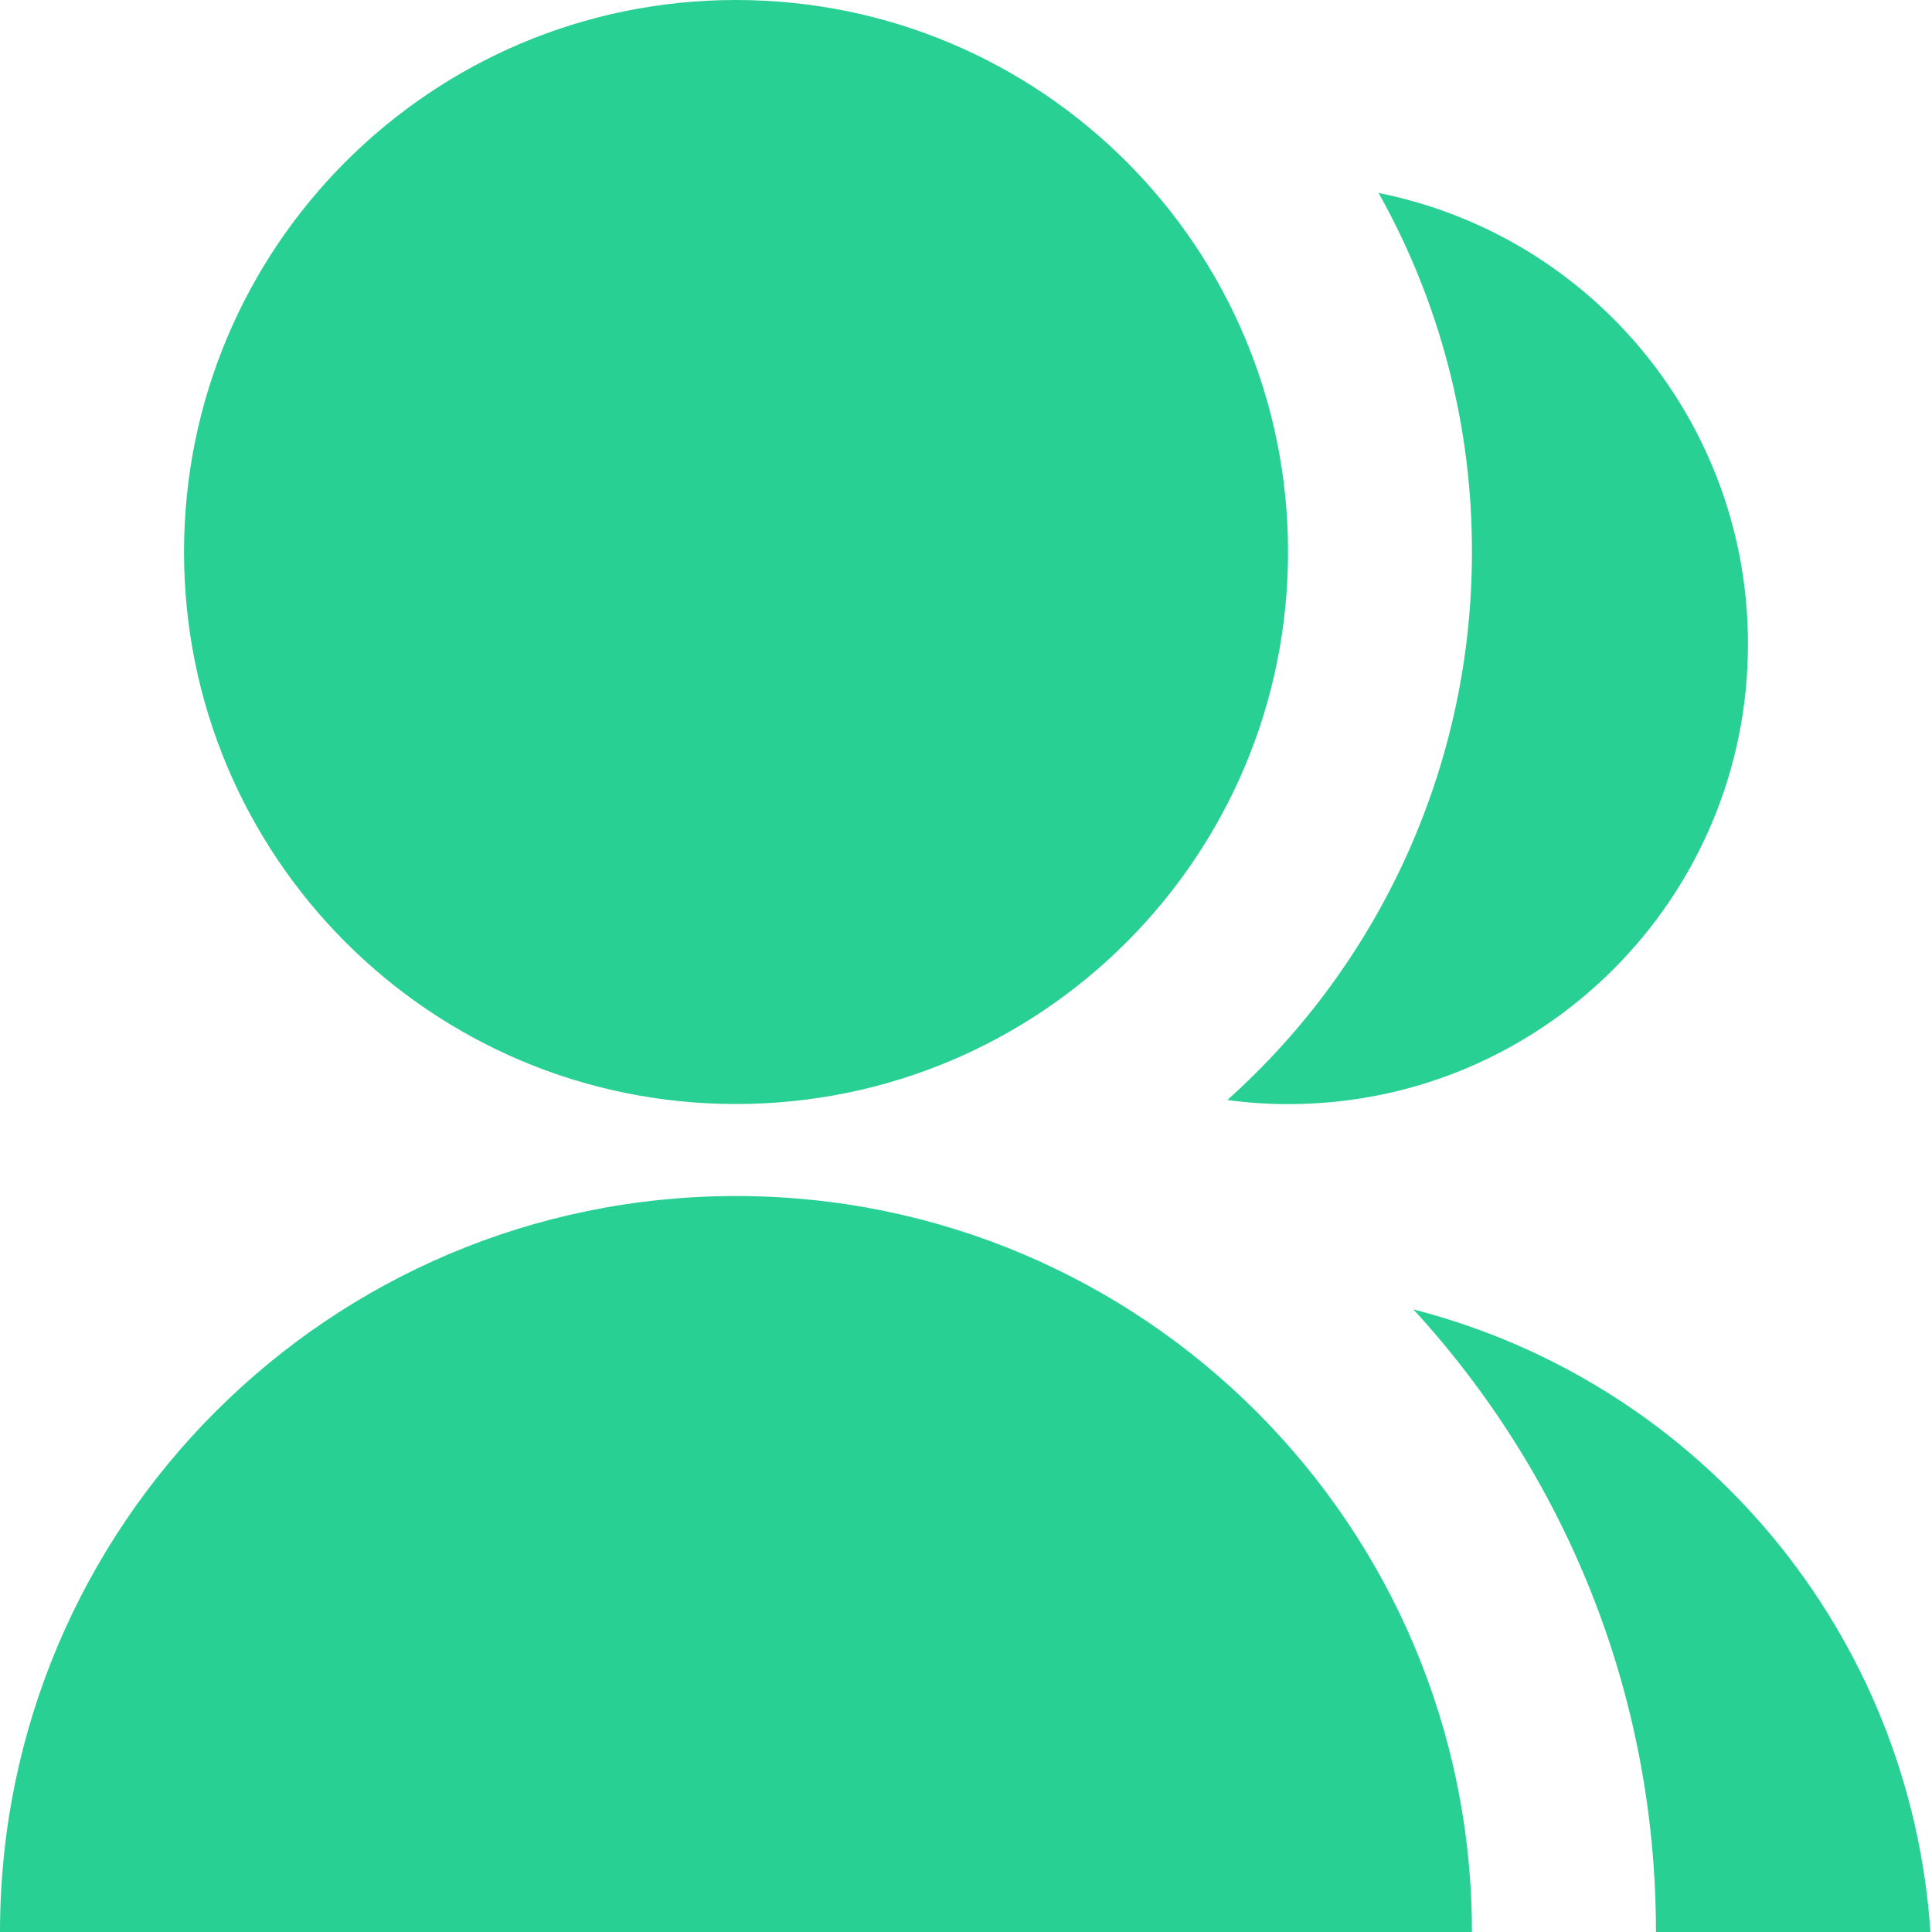 ﻿<?xml version="1.0" encoding="utf-8"?>
<svg version="1.1" xmlns:xlink="http://www.w3.org/1999/xlink" width="16px" height="16px" xmlns="http://www.w3.org/2000/svg">
  <g transform="matrix(1 0 0 1 -506 -159 )">
    <path d="M 12.19 16  L 0 16  C 0 12.634  2.729 9.905  6.095 9.905  C 9.462 9.905  12.19 12.634  12.19 16  Z M 10.667 4.571  C 10.667 7.097  8.621 9.143  6.095 9.143  C 3.57 9.143  1.524 7.097  1.524 4.571  C 1.524 2.046  3.57 0  6.095 0  C 8.621 0  10.667 2.046  10.667 4.571  Z M 13.714 16  C 13.714 14.011  12.952 12.201  11.705 10.844  C 14.096 11.459  15.822 13.537  15.987 16  L 13.714 16  Z M 10.667 9.144  C 10.499 9.144  10.331 9.132  10.164 9.11  C 11.455 7.955  12.192 6.304  12.19 4.571  C 12.192 3.53  11.926 2.506  11.417 1.598  C 13.196 1.955  14.477 3.518  14.476 5.333  C 14.476 5.334  14.476 5.334  14.476 5.335  C 14.476 7.438  12.771 9.144  10.667 9.144  Z " fill-rule="nonzero" fill="#28d094" stroke="none" transform="matrix(1 0 0 1 506 159 )" />
  </g>
</svg>